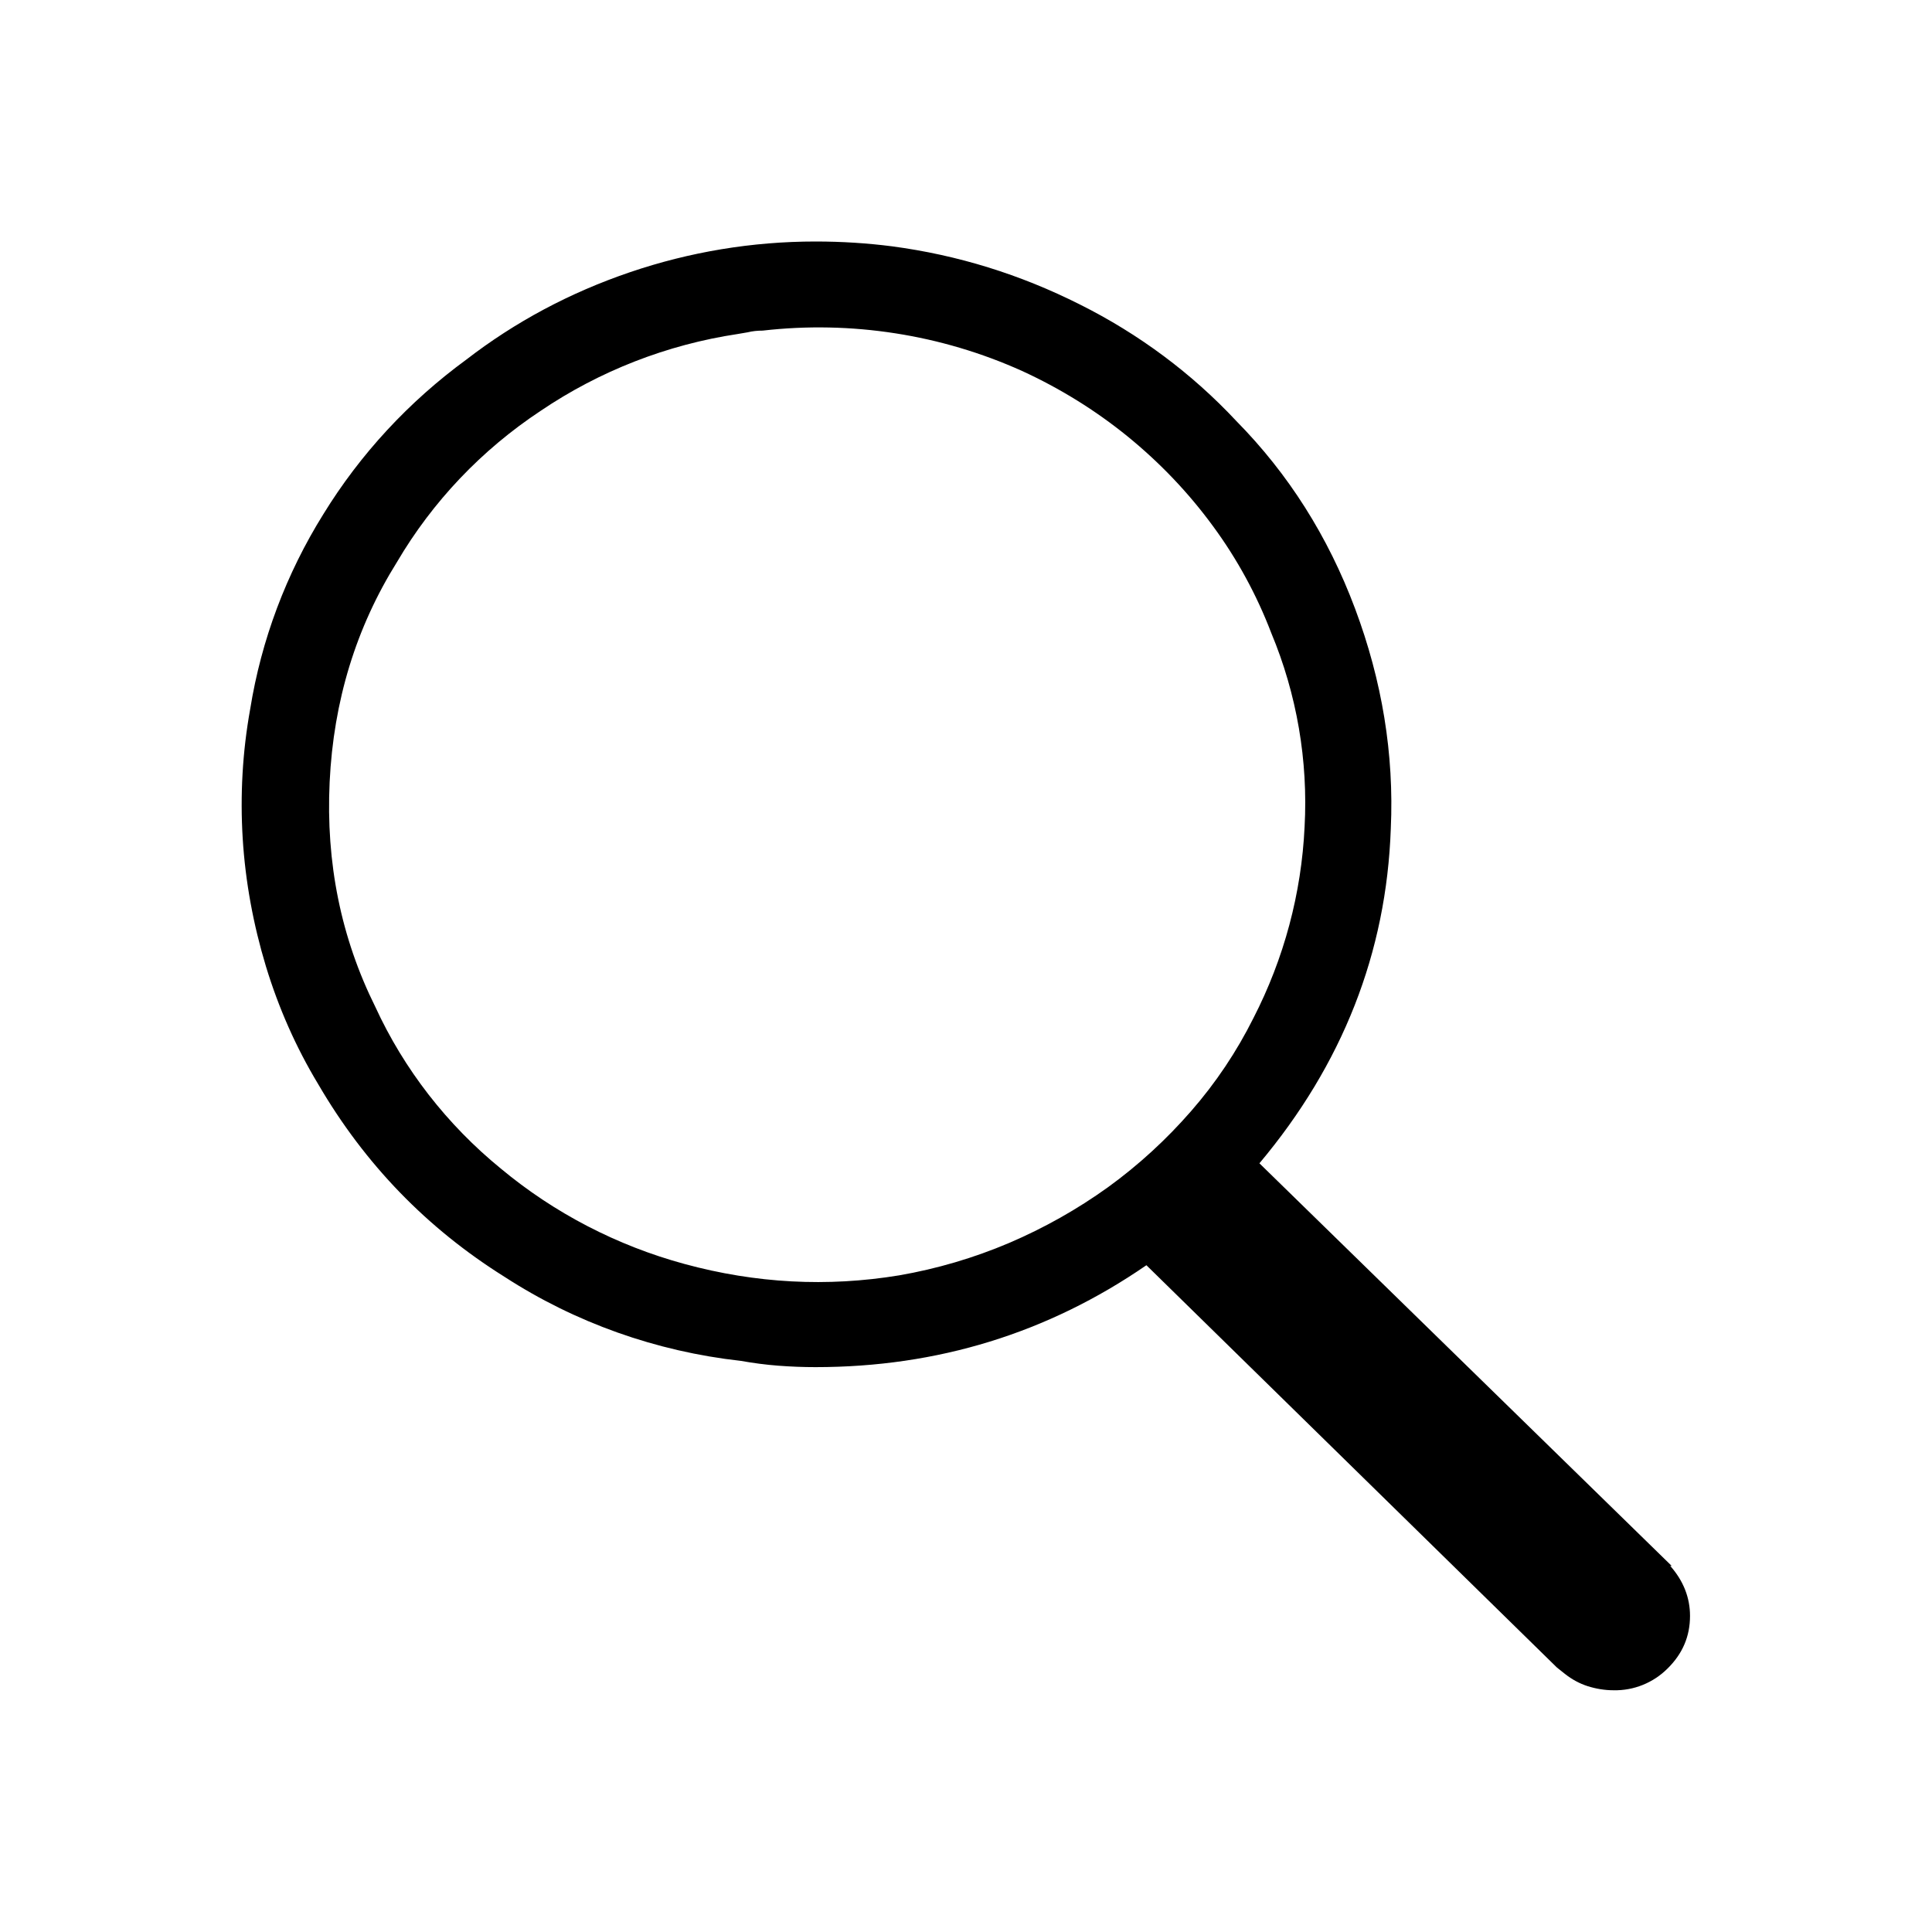 <?xml version="1.0" standalone="no"?><!DOCTYPE svg PUBLIC "-//W3C//DTD SVG 1.1//EN" "http://www.w3.org/Graphics/SVG/1.1/DTD/svg11.dtd">
<svg t="1578551275875" class="icon" viewBox="0 0 1024 1024" version="1.1" 
  xmlns="http://www.w3.org/2000/svg" p-id="3508" 
  xmlns:xlink="http://www.w3.org/1999/xlink" width="32" height="32">
  <defs>
    <style type="text/css"></style>
  </defs>
  <path d="M885.248 829.952c7.04 7.936 10.496 16.896 10.496 26.496 0 10.88-3.968 20.096-11.904 27.904-7.552 7.552-17.92 11.776-28.672 11.52-4.608 0-9.216-0.768-13.696-2.176-4.352-1.408-8.32-3.584-11.904-6.4l-4.352-3.456-217.6-213.248c-52.224 35.968-110.72 54.016-175.36 54.016-6.528 0-13.056-0.256-19.84-0.768-6.656-0.512-13.312-1.408-19.84-2.56-44.8-4.992-87.68-20.224-125.184-44.544-41.088-25.728-73.984-59.648-98.688-102.016-11.904-19.712-21.12-40.704-27.776-62.592-6.656-22.016-10.88-44.8-12.288-67.712-1.408-22.912-0.128-45.952 3.968-68.608 5.888-36.608 19.072-71.68 38.784-103.296 19.584-31.872 45.312-59.648 75.776-81.92 25.856-19.968 54.784-35.456 86.784-46.336 31.616-10.752 64.768-16.256 98.304-16.256 14.08 0 27.648 0.896 40.576 2.56 34.688 4.608 67.84 14.848 99.584 30.848 31.232 15.616 59.264 36.48 82.816 61.696 27.648 28.032 48.64 61.184 62.976 99.456 14.336 38.272 20.736 77.184 18.944 116.608-2.304 65.792-25.6 124.928-69.632 177.408l218.496 213.376h-0.768z m-193.792-391.68c1.92-35.072-4.096-70.272-17.664-102.784-7.68-20.096-18.048-39.168-30.848-56.576-12.928-17.664-28.032-33.536-45.312-47.616-17.024-13.824-35.84-25.472-55.936-34.688-42.88-19.328-90.496-26.752-137.472-21.376-2.688 0-5.376 0.256-7.936 0.896l-5.248 0.896c-37.504 5.632-73.216 19.584-104.448 40.704-31.36 20.736-57.344 48.128-76.16 80.128-21.76 34.816-33.664 73.728-35.712 116.608-2.048 42.88 6.016 82.56 24.192 119.168 15.232 33.152 38.016 62.464 66.56 85.76 28.288 23.552 61.568 40.832 97.408 50.56 37.632 10.24 75.52 12.288 113.664 6.016 19.968-3.456 39.552-9.216 58.24-17.152 18.56-7.936 36.096-17.792 52.48-29.568 16.256-11.776 30.976-25.344 44.032-40.32 13.184-15.104 24.192-31.616 33.024-49.28 16.256-31.616 25.472-66.176 27.136-101.376z" p-id="3509"></path>
</svg>